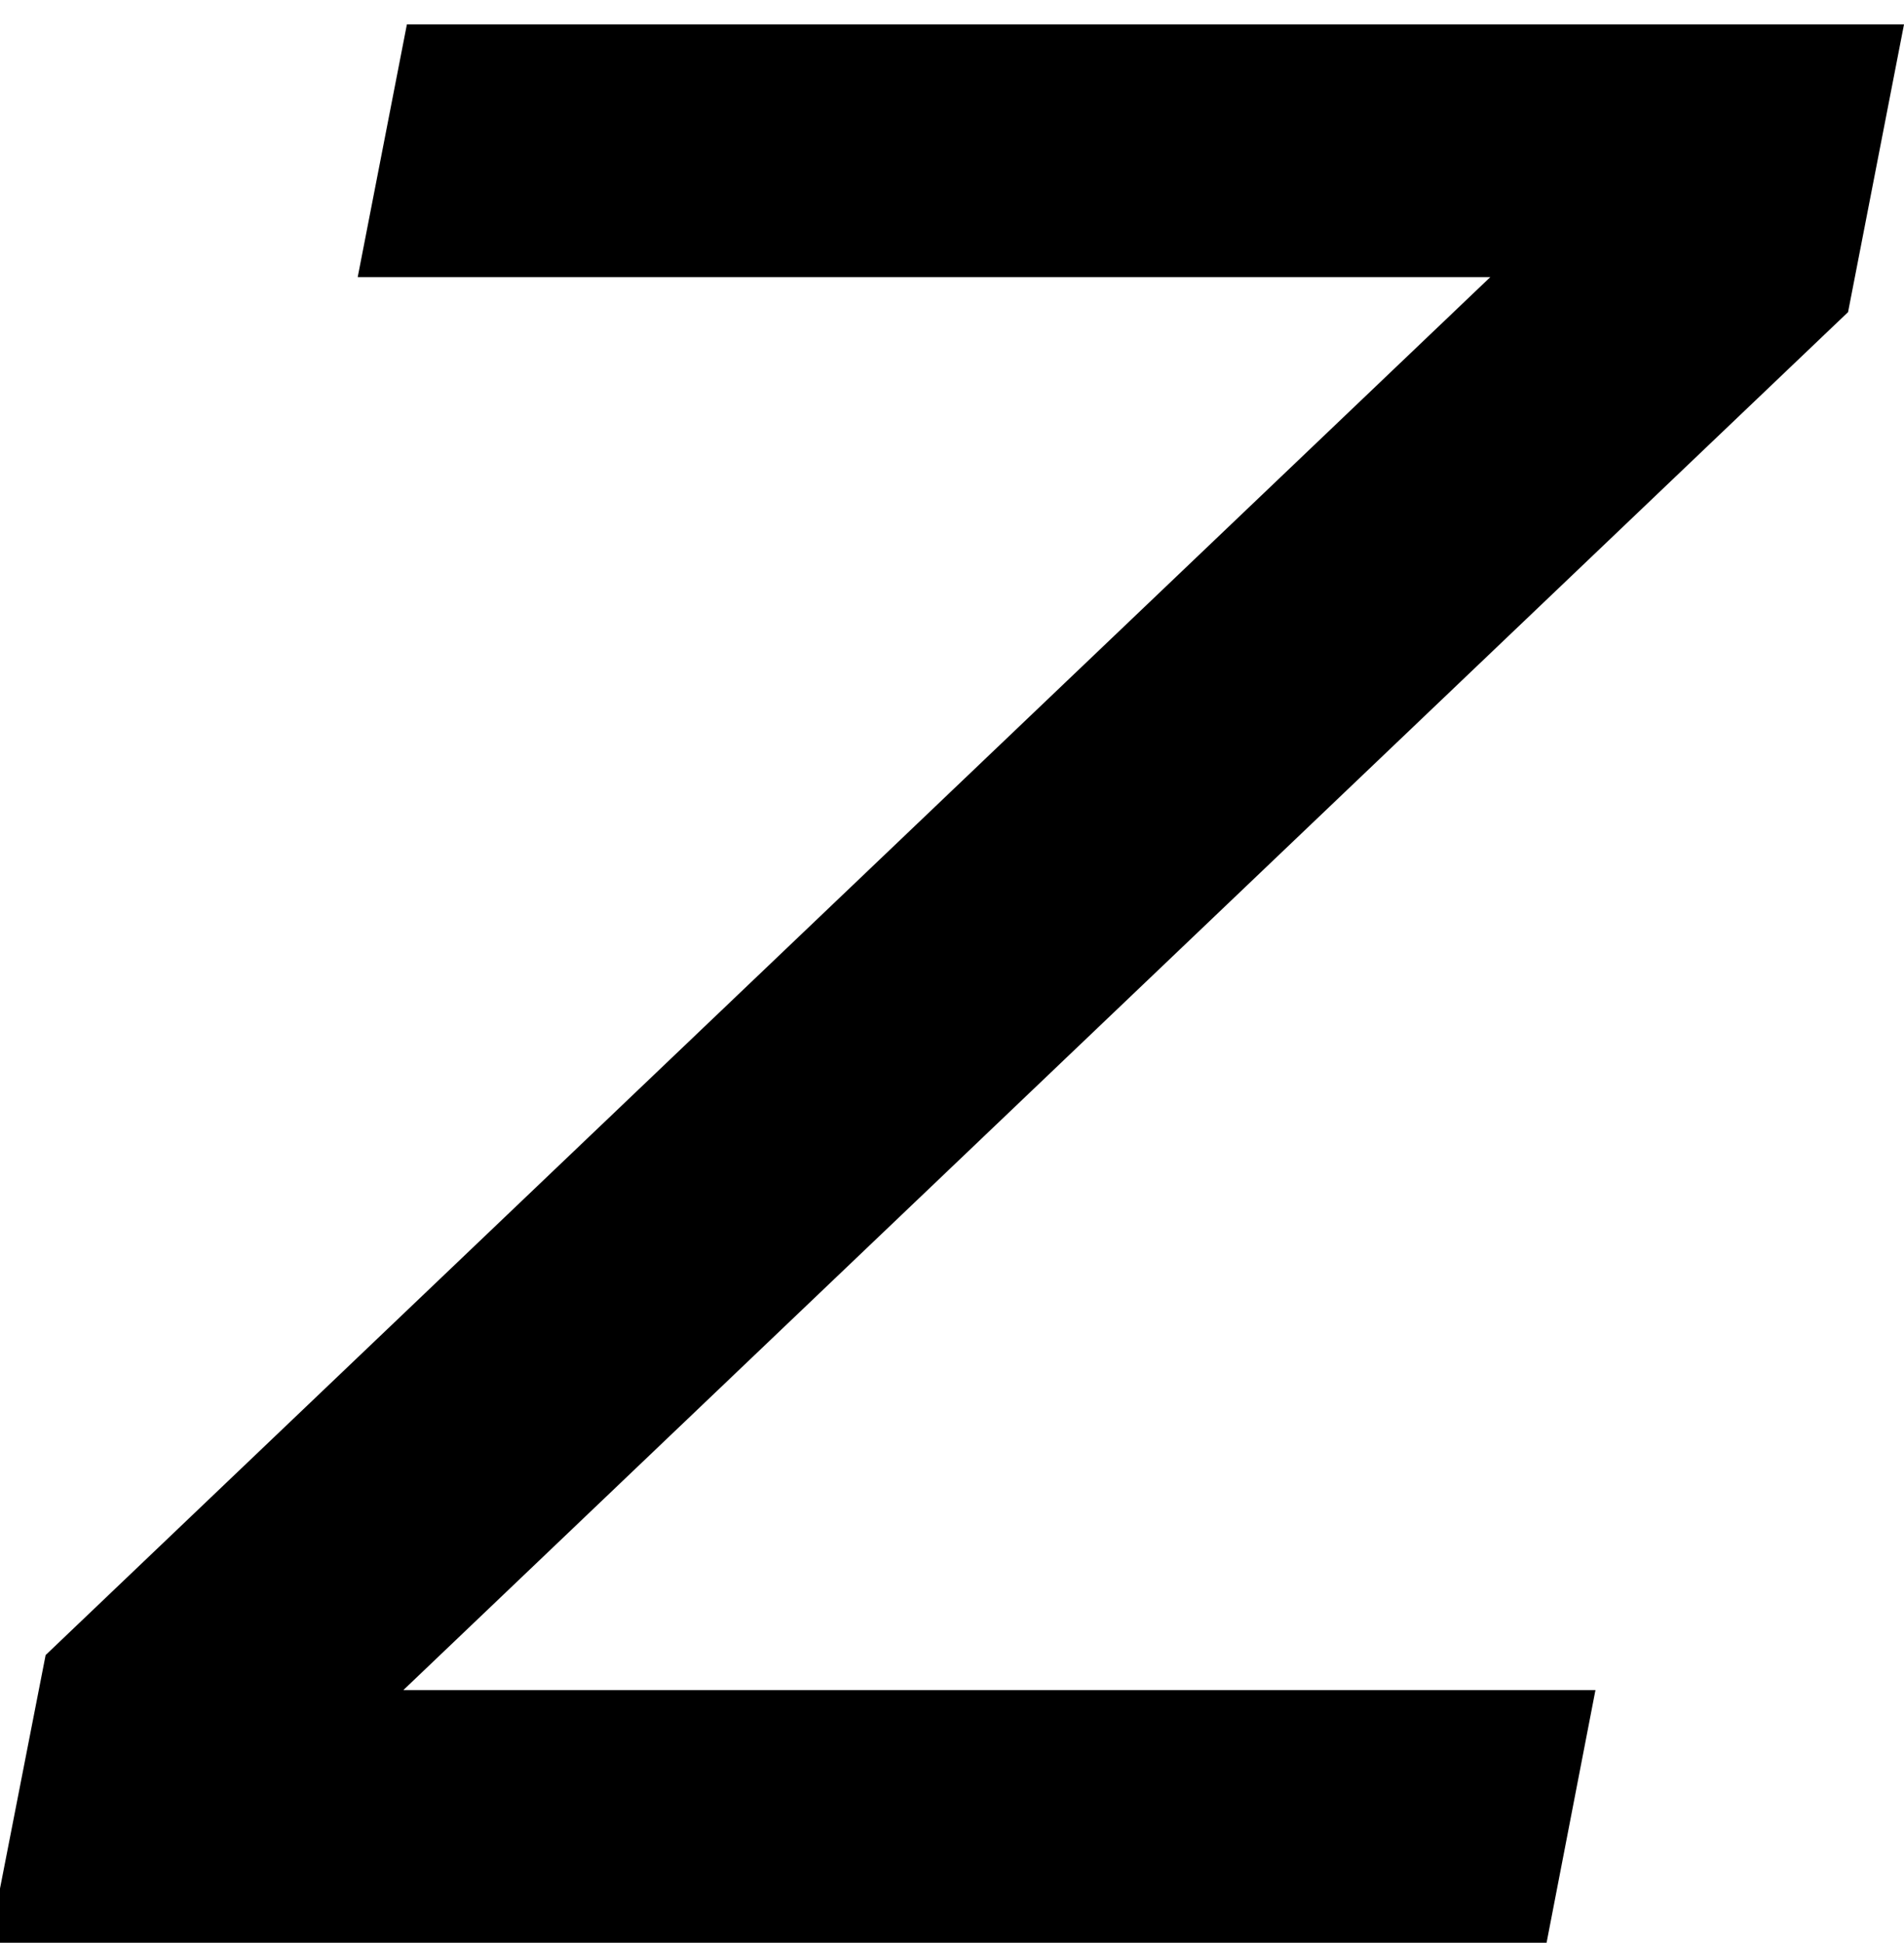 <?xml version='1.0' encoding='UTF-8'?>
<!-- This file was generated by dvisvgm 2.9.1 -->
<svg version='1.1' xmlns='http://www.w3.org/2000/svg' xmlns:xlink='http://www.w3.org/1999/xlink' width='6.467pt' height='6.598pt' viewBox='.149 -6.598 6.467 6.598'>
<defs>
<path id='g1-75' d='M1.382-6.515L1.215-5.657H5.062L.155-.977L-.036 0H5.253L5.419-.858H1.37L6.277-5.538L6.467-6.515H1.382Z'/>
</defs>
<g id='page1'>
<use x='.149' y='0' xlink:href='#g1-75'/>
</g>
</svg>